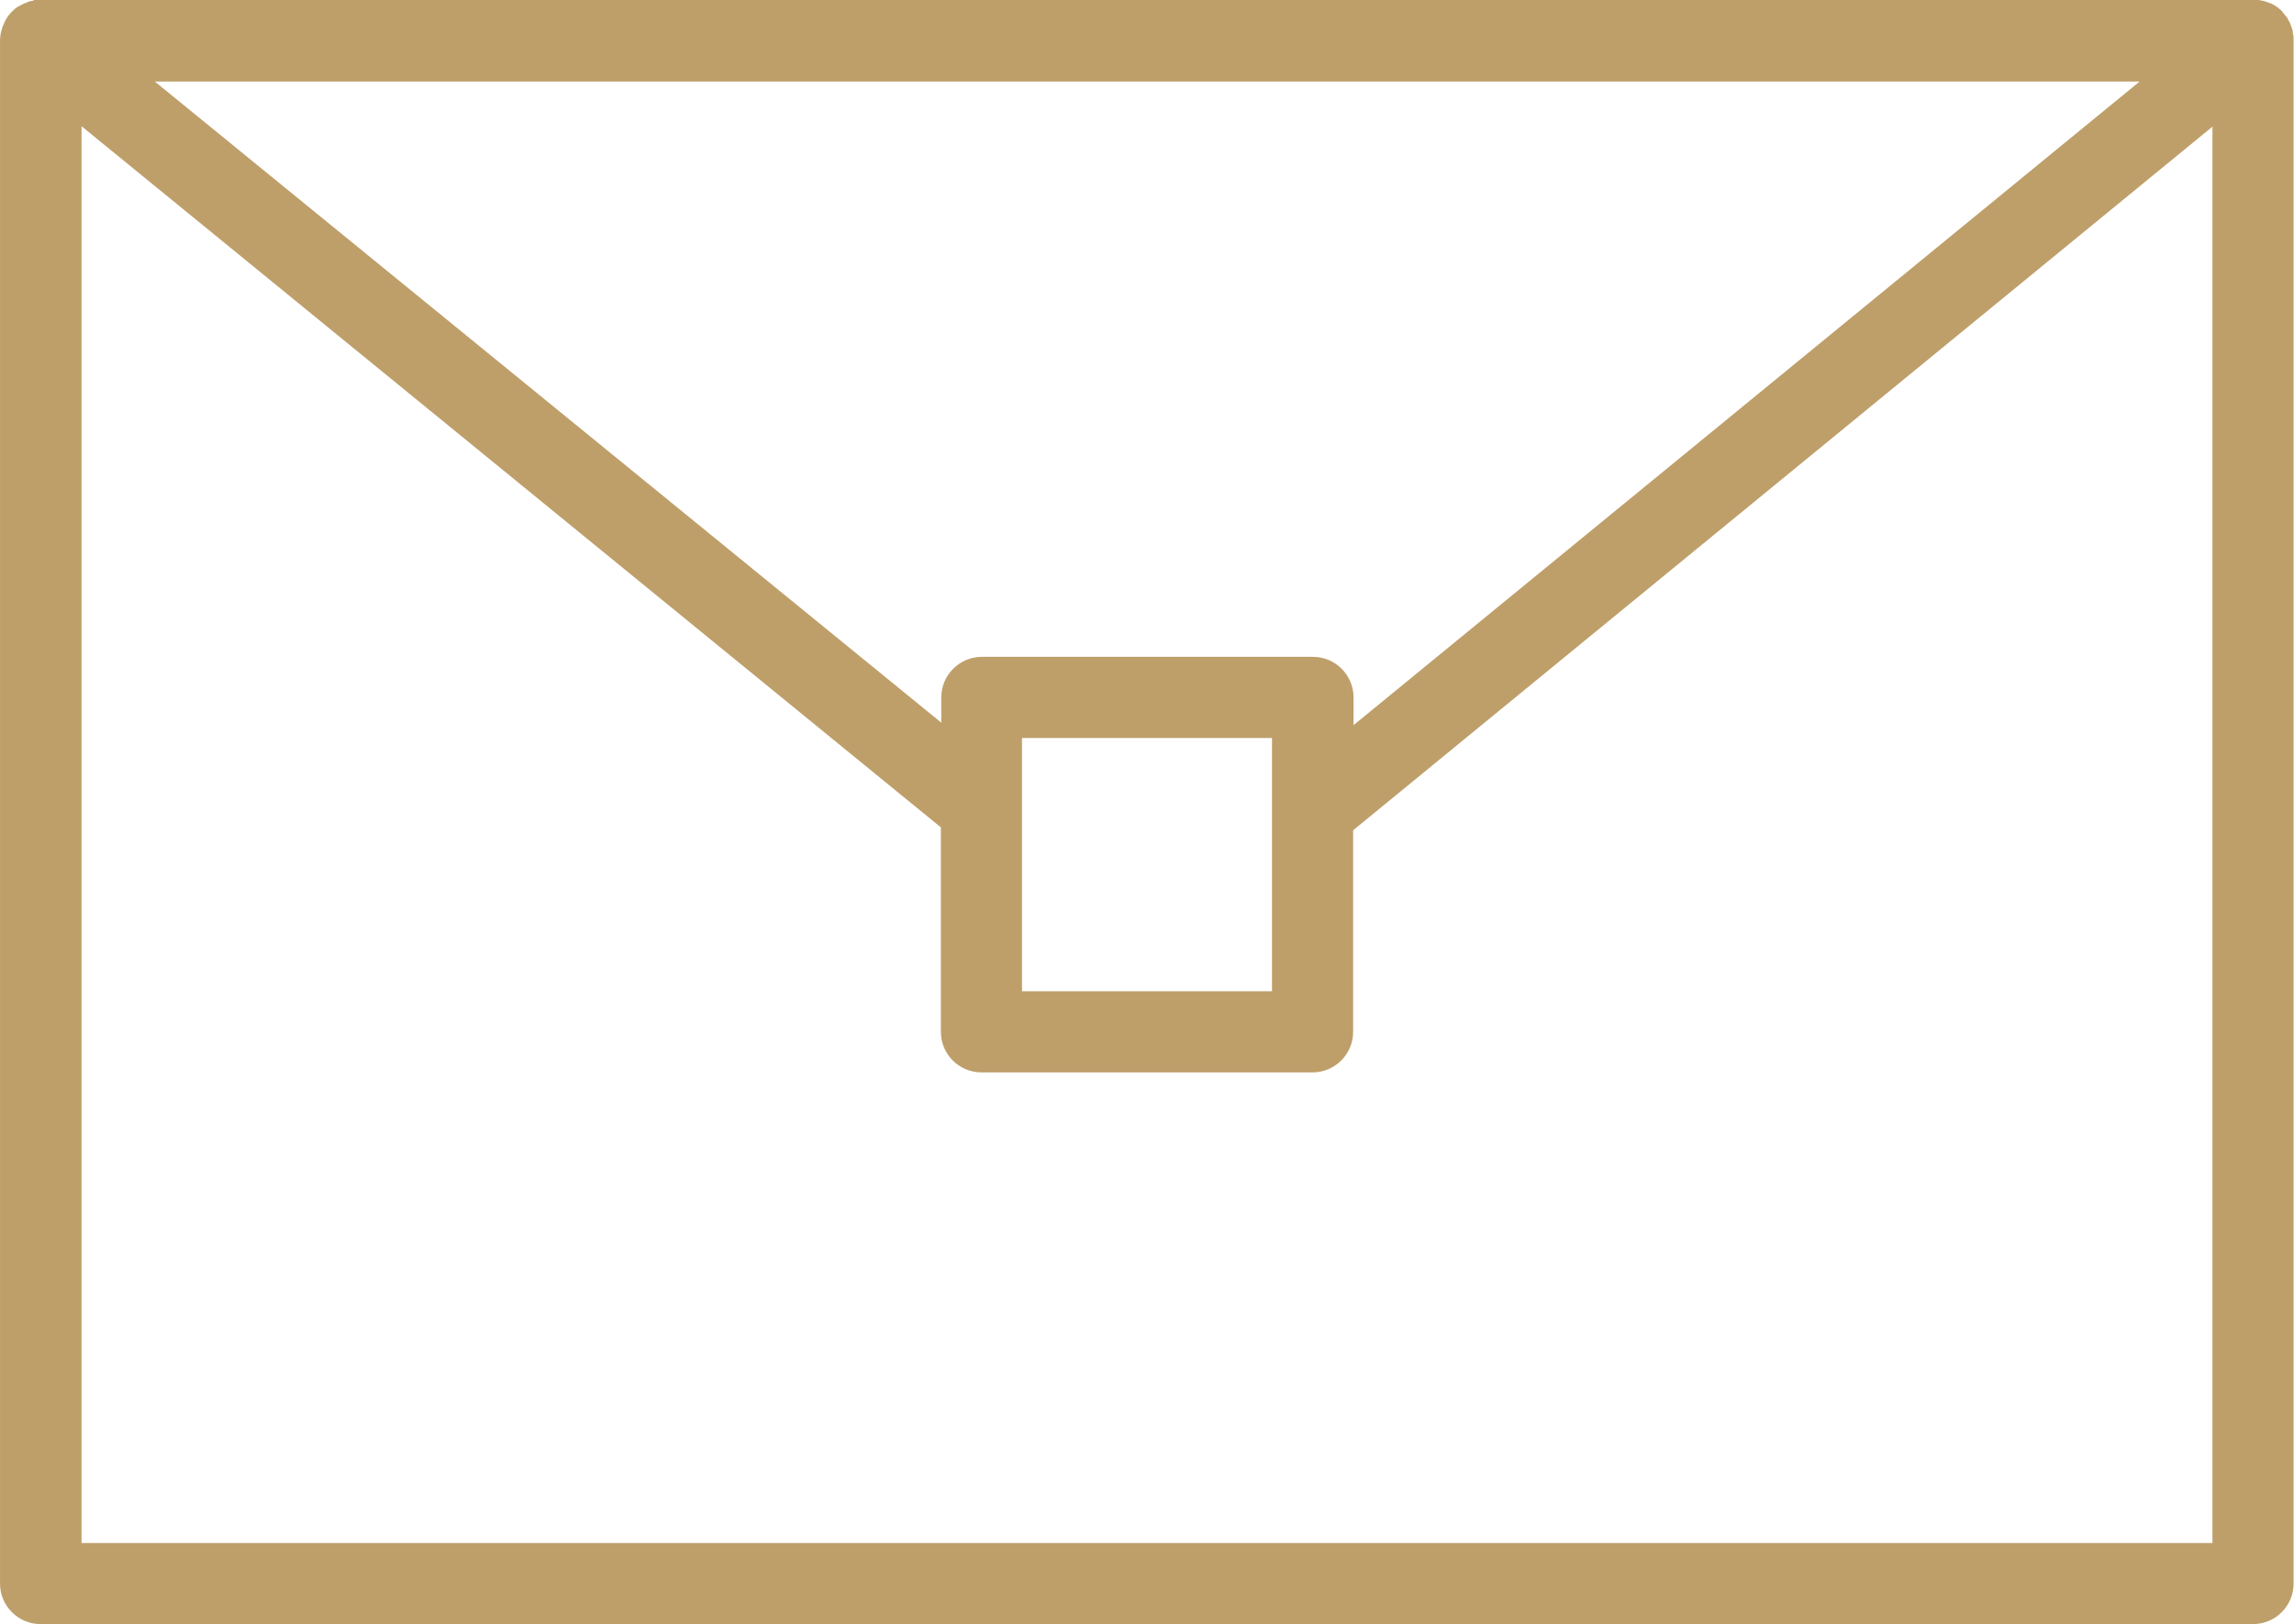 <?xml version="1.0" encoding="UTF-8"?>
<svg id="_レイヤー_2" data-name="レイヤー 2" xmlns="http://www.w3.org/2000/svg" viewBox="0 0 55.42 39.24">
  <defs>
    <style>
      .cls-1 {
        fill: #be9f6a;
        stroke-width: 0px;
      }
    </style>
  </defs>
  <g id="_01" data-name="01">
    <path class="cls-1" d="M.8.02s-.04,0-.06.01c-.04,0-.08.02-.11.04-.02,0-.04.01-.06.02-.04.02-.08.04-.11.06-.01,0-.03.01-.04.02-.05.03-.09.07-.13.11,0,0-.02.02-.03.03-.03.03-.06.07-.08.1-.01.02-.02.03-.03.05-.02.03-.04.07-.05.1,0,.02-.02.04-.03.06,0,0,0,.02-.01.03-.01.03-.02.06-.03.1,0,.01,0,.03-.01.04-.01.06-.02.12-.02.18,0,0,0,0,0,.01v37.28c0,.54.44.98.98.98h53.45c.54,0,.98-.44.98-.98V.98s0,0,0-.01c0-.06,0-.12-.02-.18,0-.01,0-.02,0-.03,0-.04-.02-.07-.03-.1,0-.01,0-.02-.01-.03,0-.02-.02-.04-.02-.06-.02-.04-.04-.07-.06-.11,0-.02-.02-.03-.03-.05-.03-.04-.06-.07-.09-.11,0,0-.01-.02-.02-.03-.04-.04-.09-.08-.13-.11-.01,0-.02-.01-.03-.02-.04-.02-.08-.05-.12-.06-.02,0-.04-.02-.05-.02-.04-.01-.08-.03-.12-.04-.02,0-.04,0-.05-.01-.06-.01-.12-.02-.18-.02H.98c-.06,0-.12,0-.18.02ZM51.69,1.97l-18.99,15.55v-.67c0-.54-.44-.98-.98-.98h-8c-.54,0-.98.44-.98.98v.61L3.74,1.97h47.94ZM30.73,17.83v6.12h-6.04v-6.12h6.04ZM1.97,3.05l20.76,16.94v4.94c0,.54.44.98.98.98h8c.54,0,.98-.44.98-.98v-4.87L53.45,3.06v34.22H1.97V3.05Z"/>
  </g>
</svg>